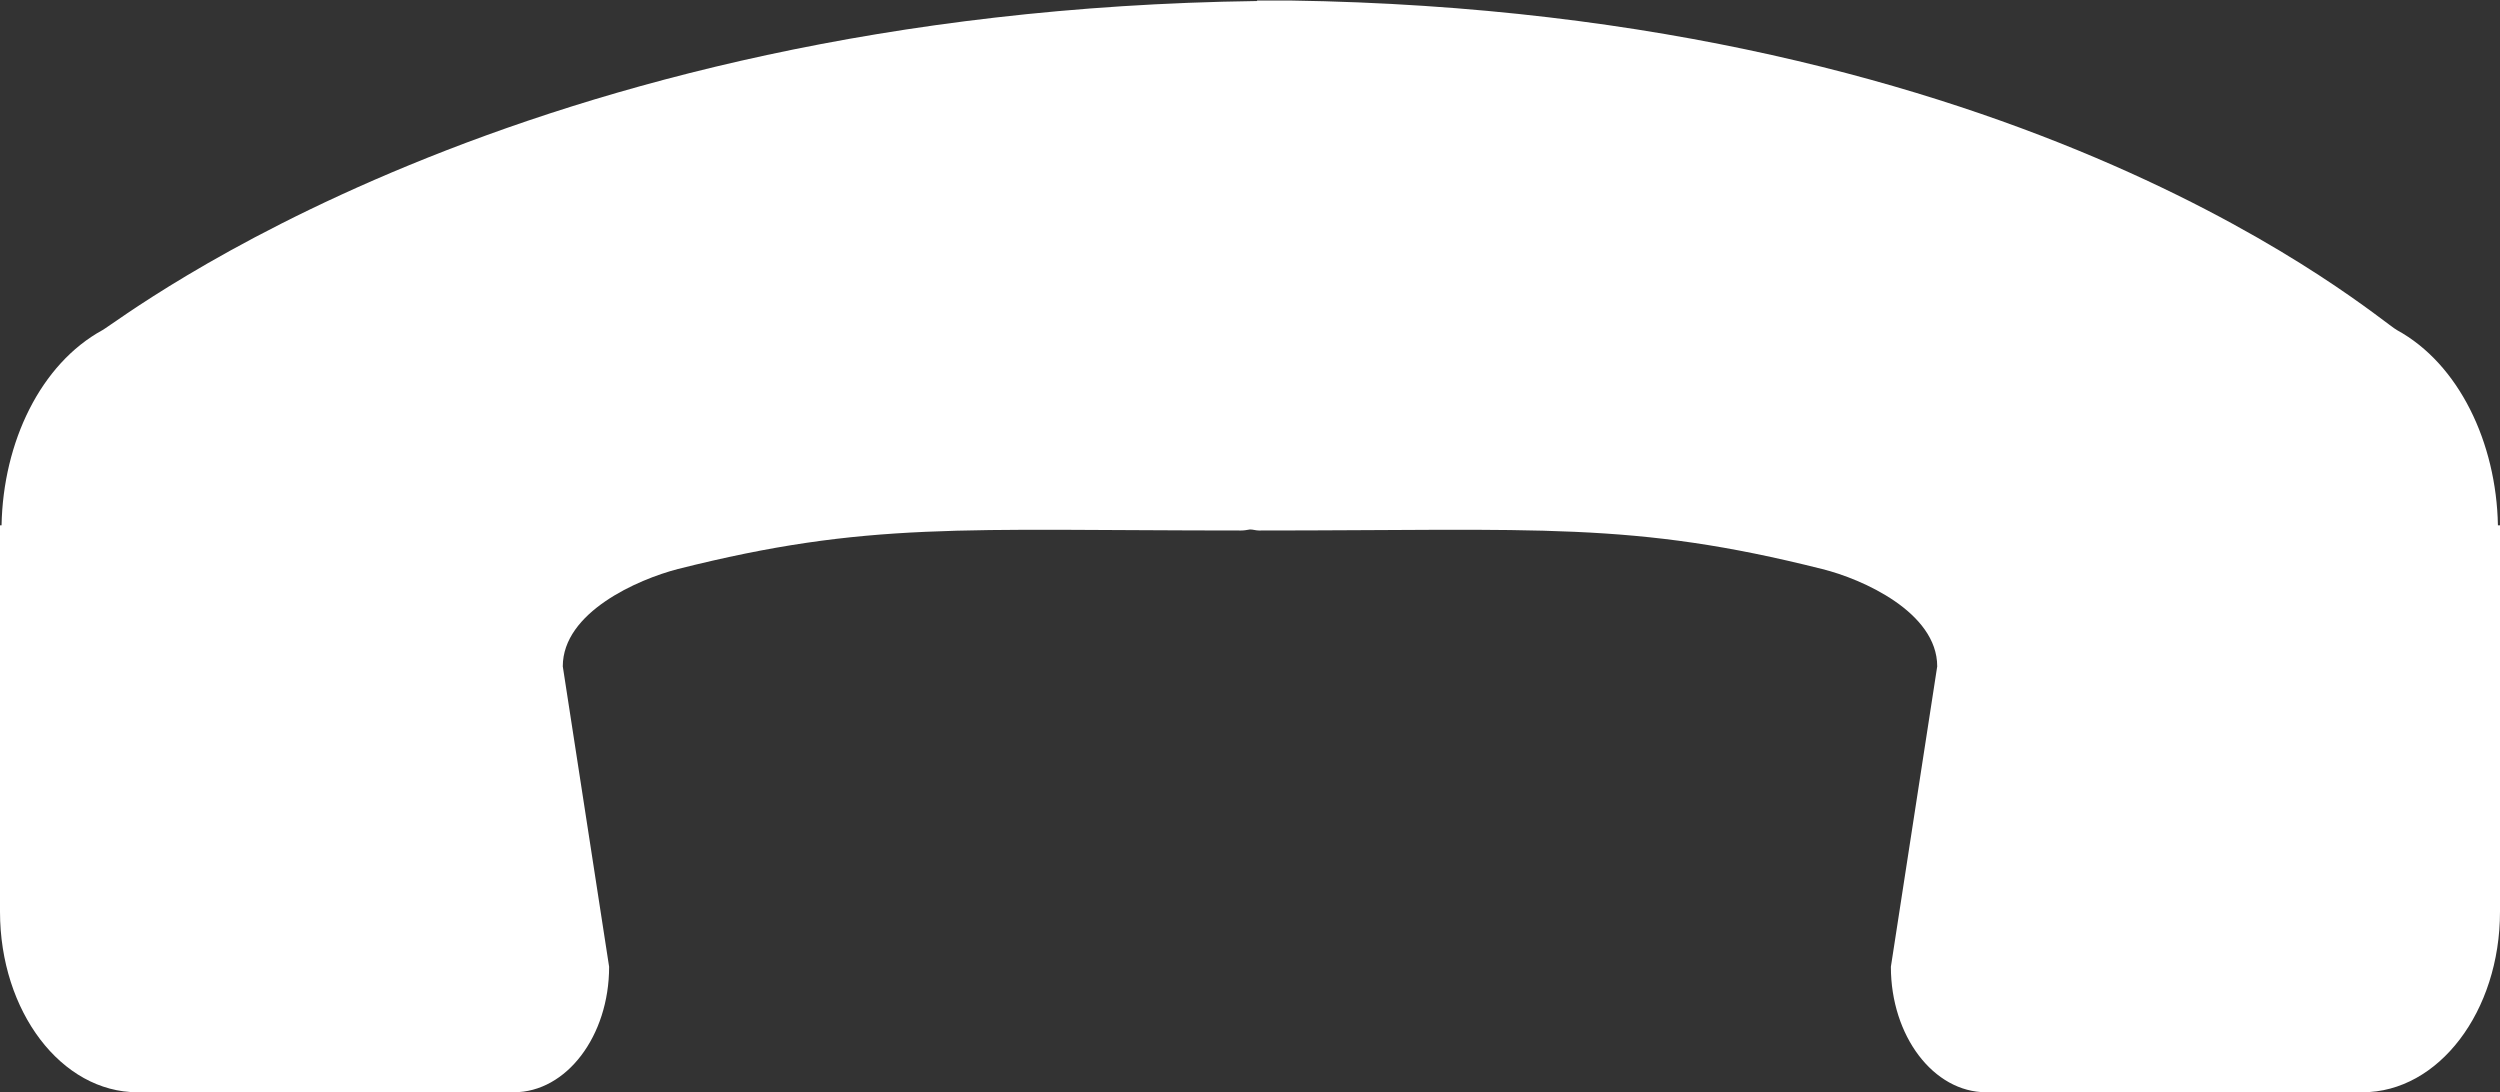<?xml version="1.0" encoding="UTF-8"?>
<svg id="_레이어_2" data-name="레이어 2" xmlns="http://www.w3.org/2000/svg" viewBox="0 0 48.02 20.98">
  <rect x="0" y="0" width="48.02" height="20.98" fill="#333333" stroke="none"/>
  <defs>
    <style>
      .cls-1 {
        fill: #fff;
        stroke-width: 0px;
      }
    </style>
  </defs>
  <g id="_레이어_1-2" data-name="레이어 1">
    <path class="cls-1" d="M47.98,10.09c-.03-1.59-.75-3.1-1.94-3.75-.4-.22-7.07-6.12-21.26-6.33-.02,0-.03,0-.04,0-.05,0-.09,0-.14,0-.15,0-.29,0-.45,0,0,0,0,0-.01.01C9.92.21,2.36,6.12,1.97,6.34.78,6.99.06,8.49.03,10.09h-.03v7.42c0,1.92,1.18,3.47,2.64,3.47h7.23c1.01,0,1.83-1.08,1.83-2.41l-.89-5.77c0-1.04,1.44-1.67,2.21-1.87,3.65-.92,5.43-.74,10.82-.74.06,0,.11-.01.17-.02.06,0,.11.02.17.02,5.39,0,7.17-.18,10.82.74.77.19,2.21.83,2.21,1.87l-.89,5.77c0,1.33.82,2.41,1.83,2.41h7.23c1.46,0,2.64-1.55,2.64-3.47v-7.42h-.03Z"/>
  </g>
</svg>